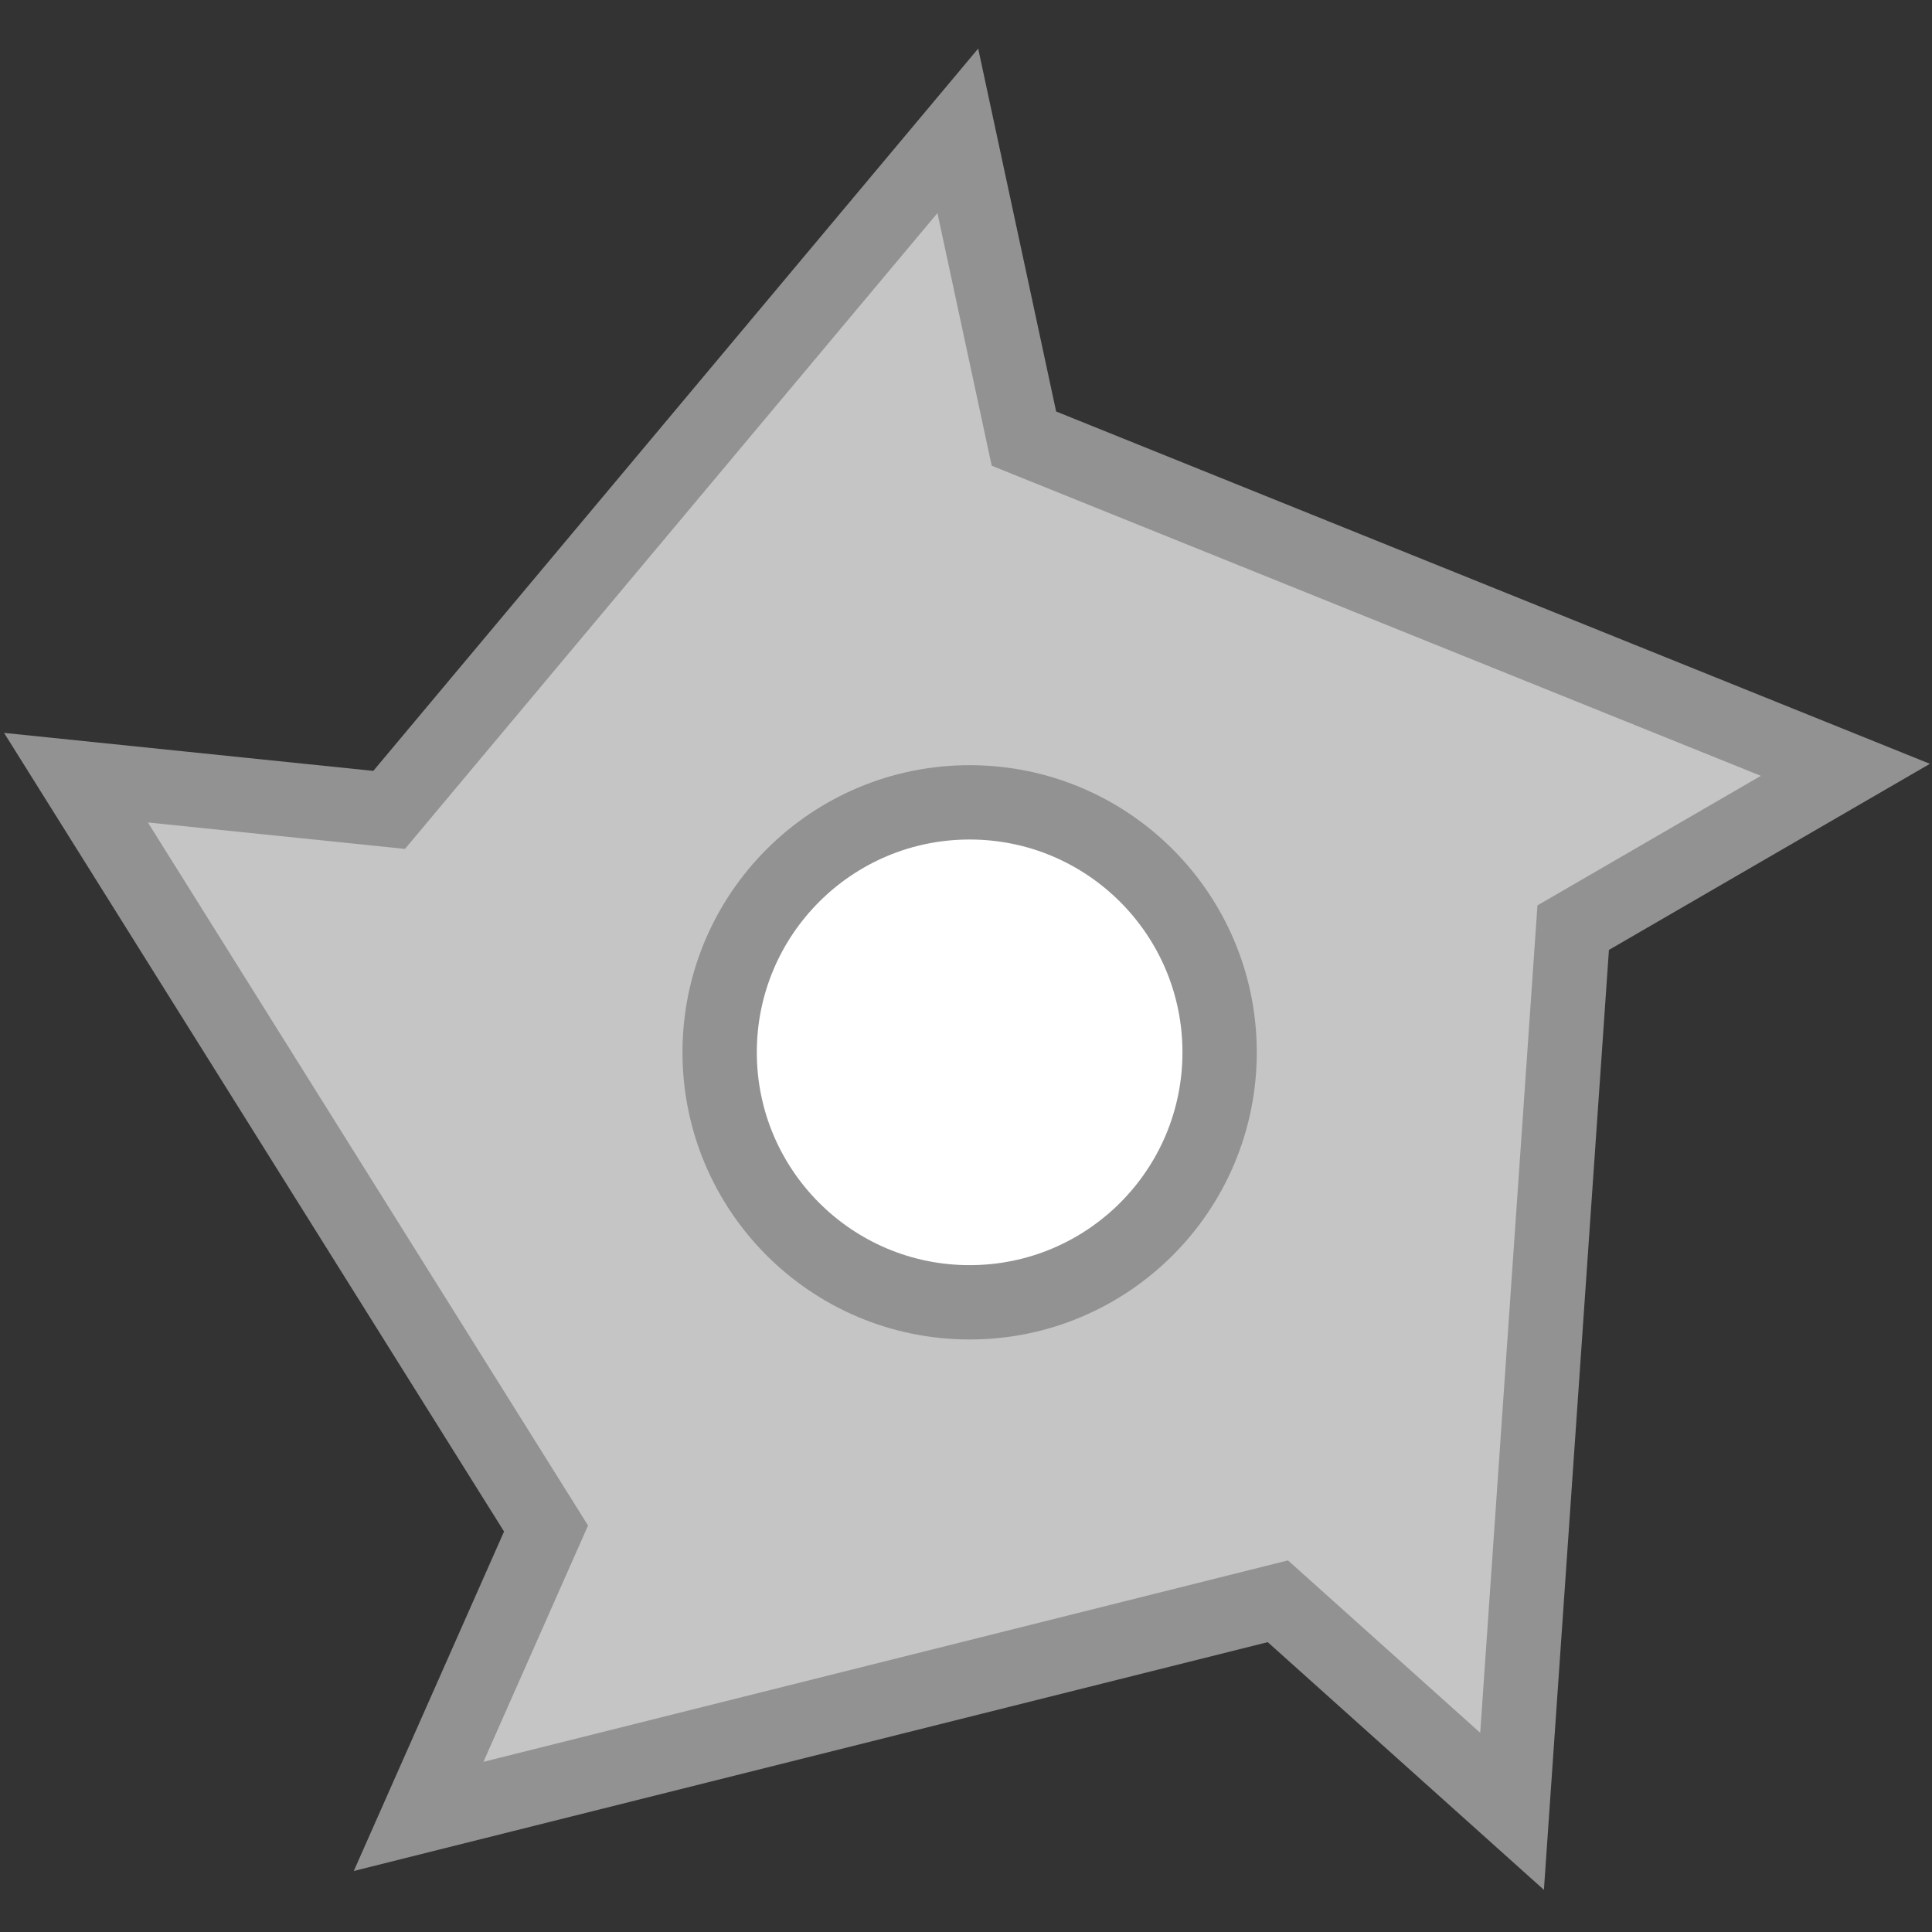 <?xml version="1.0" encoding="UTF-8" standalone="no"?>
<!-- Created with Inkscape (http://www.inkscape.org/) -->

<svg
   width="200"
   height="200"
   viewBox="0 0 52.917 52.917"
   version="1.1"
   id="svg1"
   sodipodi:docname="Hunters.svg"
   inkscape:version="1.3 (0e150ed6c4, 2023-07-21)"
   inkscape:export-filename="..\..\..\Assets\Sprites\UI\Fractions\Hunters.png"
   inkscape:export-xdpi="96"
   inkscape:export-ydpi="96"
   xmlns:inkscape="http://www.inkscape.org/namespaces/inkscape"
   xmlns:sodipodi="http://sodipodi.sourceforge.net/DTD/sodipodi-0.dtd"
   xmlns="http://www.w3.org/2000/svg"
   xmlns:svg="http://www.w3.org/2000/svg">
  <rect x="0" y="0" width="52.917" height="52.917" fill="#333333" stroke="none"/>
  <sodipodi:namedview
     id="namedview1"
     pagecolor="#505050"
     bordercolor="#ffffff"
     borderopacity="1"
     inkscape:showpageshadow="0"
     inkscape:pageopacity="0"
     inkscape:pagecheckerboard="1"
     inkscape:deskcolor="#505050"
     inkscape:document-units="mm"
     inkscape:zoom="1.5162318"
     inkscape:cx="-47.156379"
     inkscape:cy="68.920862"
     inkscape:window-width="1920"
     inkscape:window-height="1009"
     inkscape:window-x="-8"
     inkscape:window-y="-8"
     inkscape:window-maximized="1"
     inkscape:current-layer="layer1" />
  <defs
     id="defs1" />
  <g
     inkscape:label="Шар 1"
     inkscape:groupmode="layer"
     id="layer1">
    <path
       sodipodi:type="star"
       style="fill:#c5c5c5;fill-opacity:1;stroke:#929292;stroke-width:0.324;stroke-dasharray:none;stroke-opacity:1"
       id="path1"
       inkscape:flatsided="false"
       sodipodi:sides="5"
       sodipodi:cx="17.013807"
       sodipodi:cy="41.269386"
       sodipodi:r1="4.0523024"
       sodipodi:r2="2.7252474"
       sodipodi:arg1="-0.6762898"
       sodipodi:arg2="-0.57272779"
       inkscape:rounded="0"
       inkscape:randomized="0"
       d="m 20.174,38.733 -0.87,1.059 1.098,3.699 -1.276,-0.5 -3.178,2.188 0.081,-1.369 -3.063,-2.347 1.327,-0.346 1.285,-3.638 0.739,1.155 z"
       inkscape:transform-center-x="-4.7867193"
       inkscape:transform-center-y="-6.4424908"
       transform="matrix(5.89,2.201,-2.201,5.89,16.971,-251.455)" />
    <circle
       style="fill:#ffffff;fill-opacity:1;stroke:#929292;stroke-width:2.036;stroke-dasharray:none;stroke-opacity:1"
       id="path2"
       cx="26.558"
       cy="28.823"
       r="6.847" />
  </g>
</svg>

